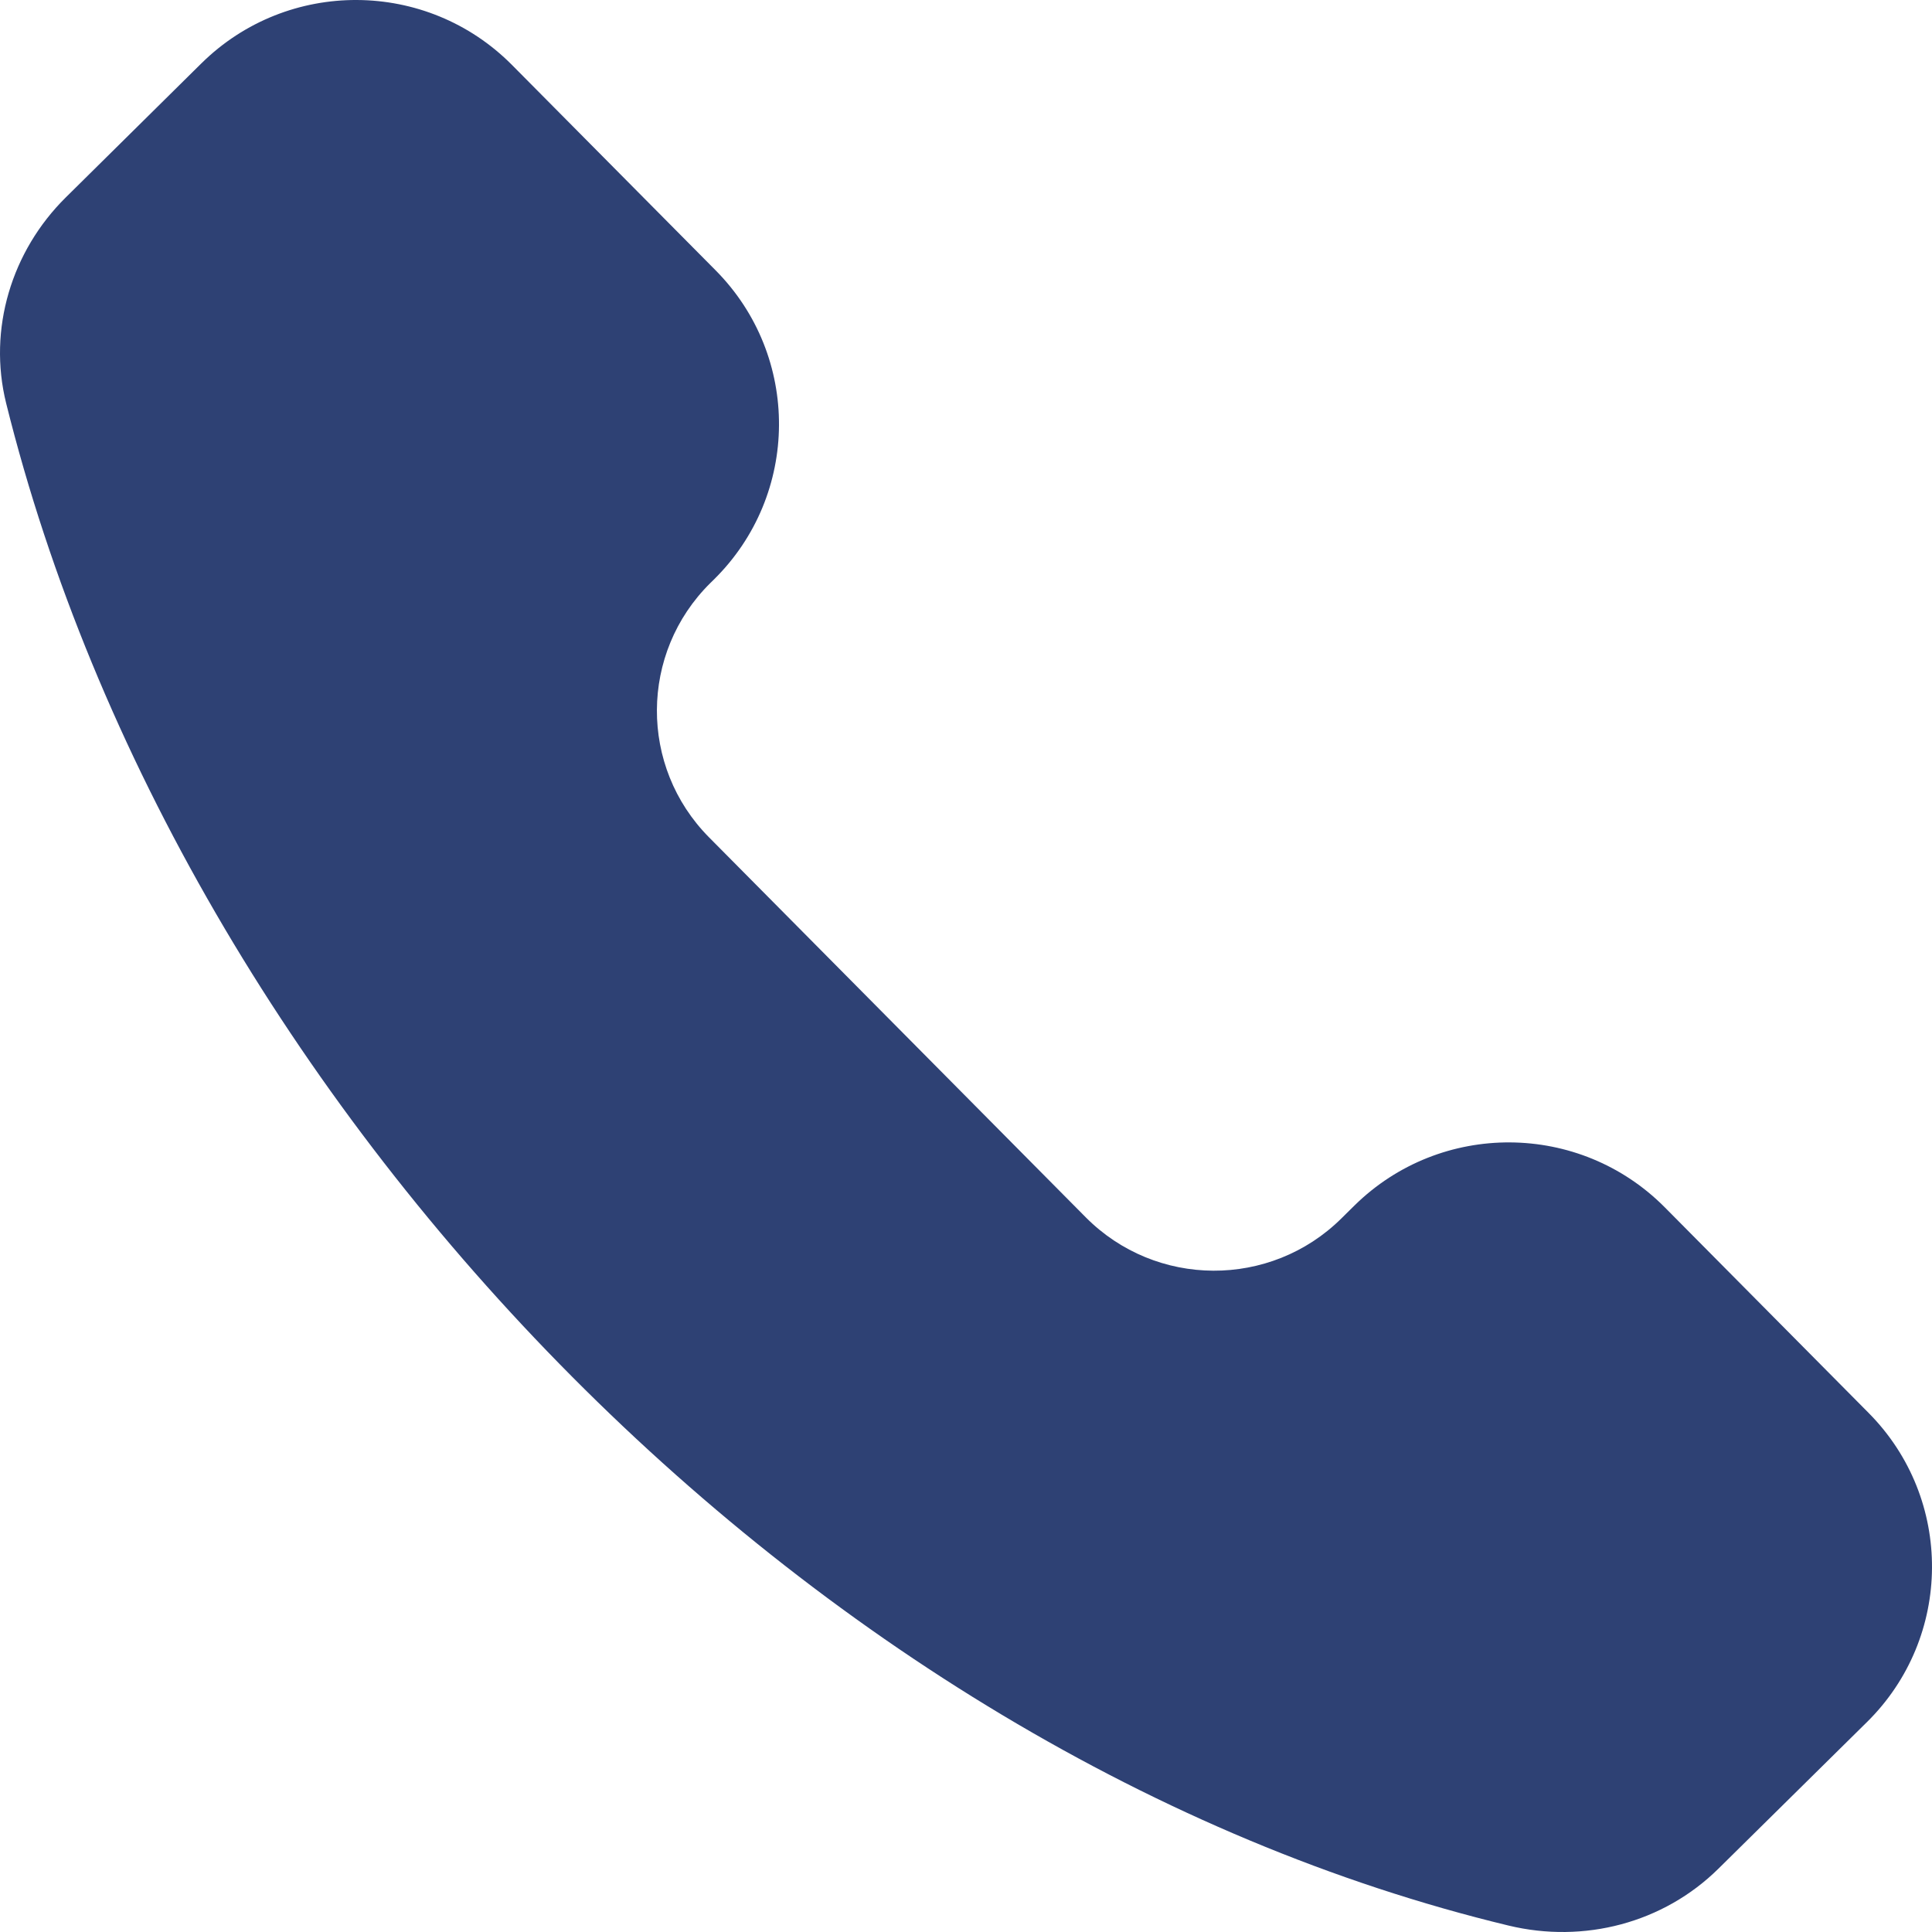 <svg preserveAspectRatio="none" data-bbox="20 20 160 159.999" viewBox="20 20 160 159.999" height="15" width="15" fill="#2e4174" xmlns="http://www.w3.org/2000/svg" data-type="shape" role="presentation" aria-hidden="true" aria-label="">
    <g>
        <path d="M174.754 137.015l-16.878-17.024c-7.055-7.116-18.563-7.186-25.705-.156l-.283.278-.803.794c-5.874 5.808-15.363 5.761-21.178-.105L78.719 89.344c-5.798-5.849-5.75-15.271.108-21.061l.001.001.283-.279c7.142-7.03 7.211-18.499.156-25.615L62.404 25.383c-7.061-7.122-18.581-7.185-25.72-.14l-.001-.001-11.238 11.11c-4.496 4.445-6.458 10.916-4.936 17.042 14.422 58.077 66.325 112.081 124.426 126.073 6.239 1.503 12.817-.21 17.377-4.711l12.003-11.848.284-.279c7.14-7.03 7.21-18.498.155-25.614z"></path>
    </g>
</svg>